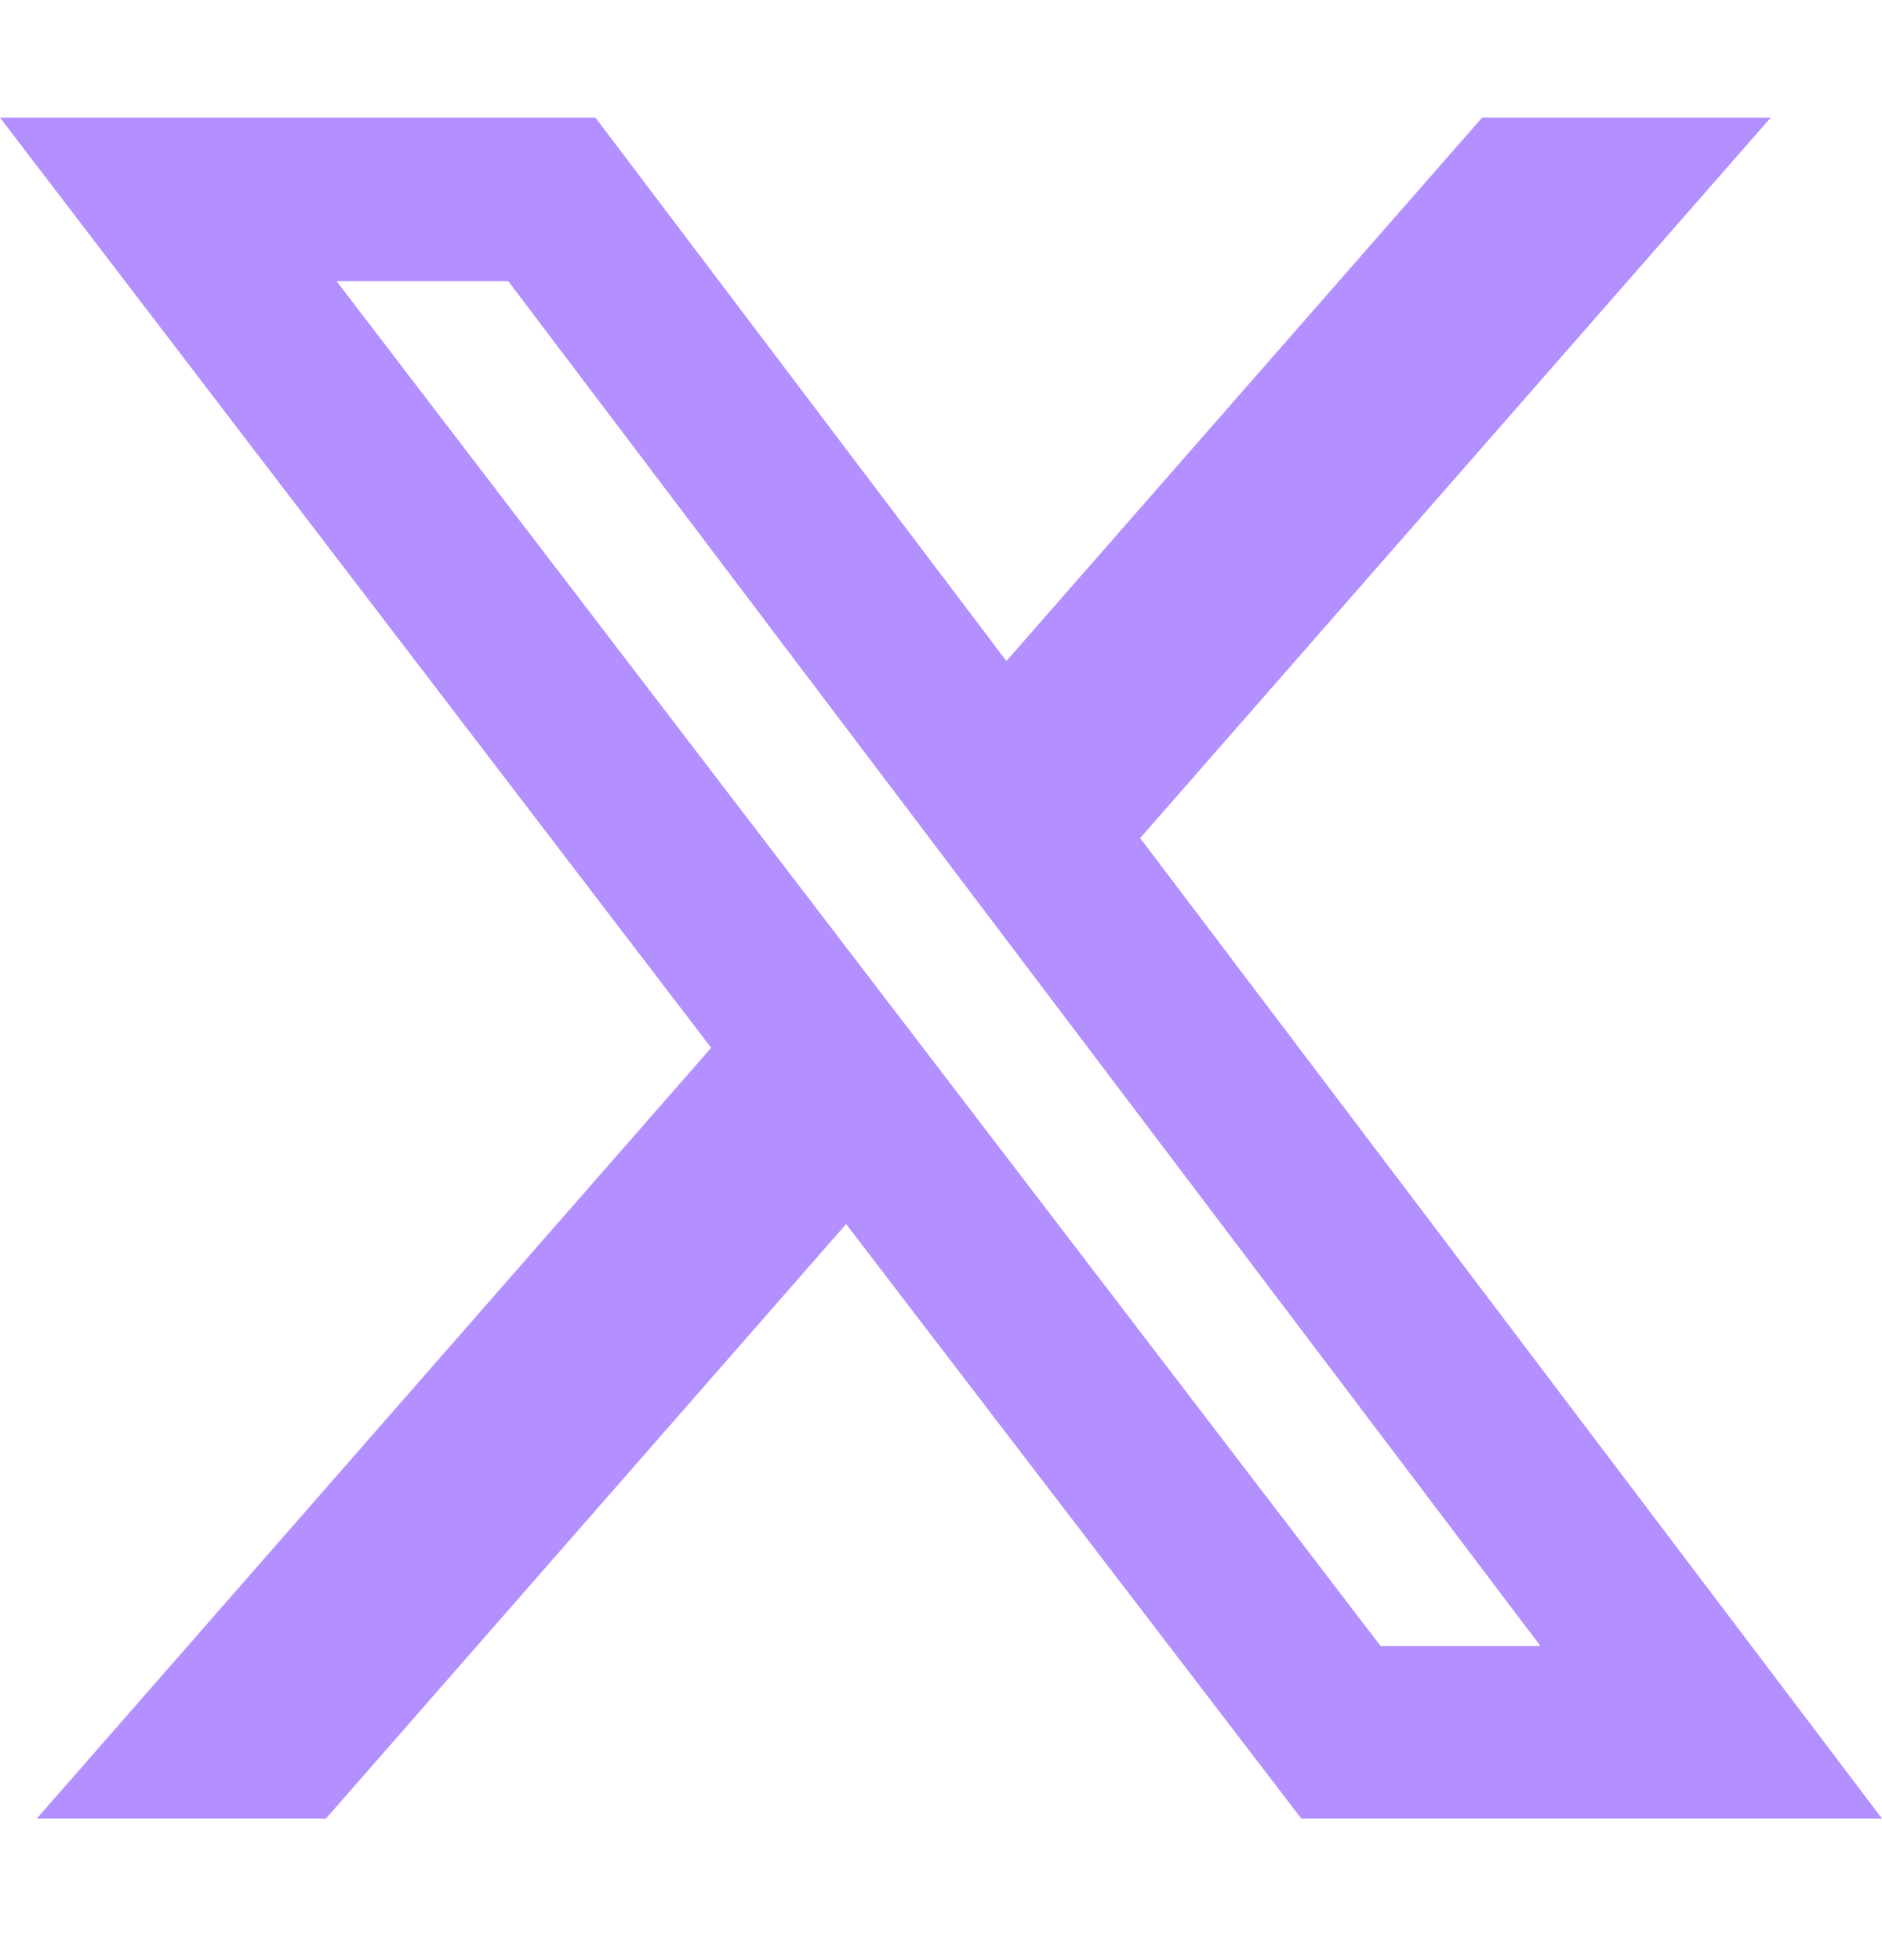 <svg width="24" height="25" viewBox="0 0 24 25" fill="none" xmlns="http://www.w3.org/2000/svg">
<path d="M18.9 1.5H22.581L14.54 10.689L24 23.195H16.595L10.79 15.612L4.156 23.195H0.469L9.069 13.364L0 1.5H7.593L12.834 8.431L18.9 1.5ZM17.606 20.994H19.645L6.482 3.586H4.292L17.606 20.994Z" fill="#B38FFF"/>
</svg>
